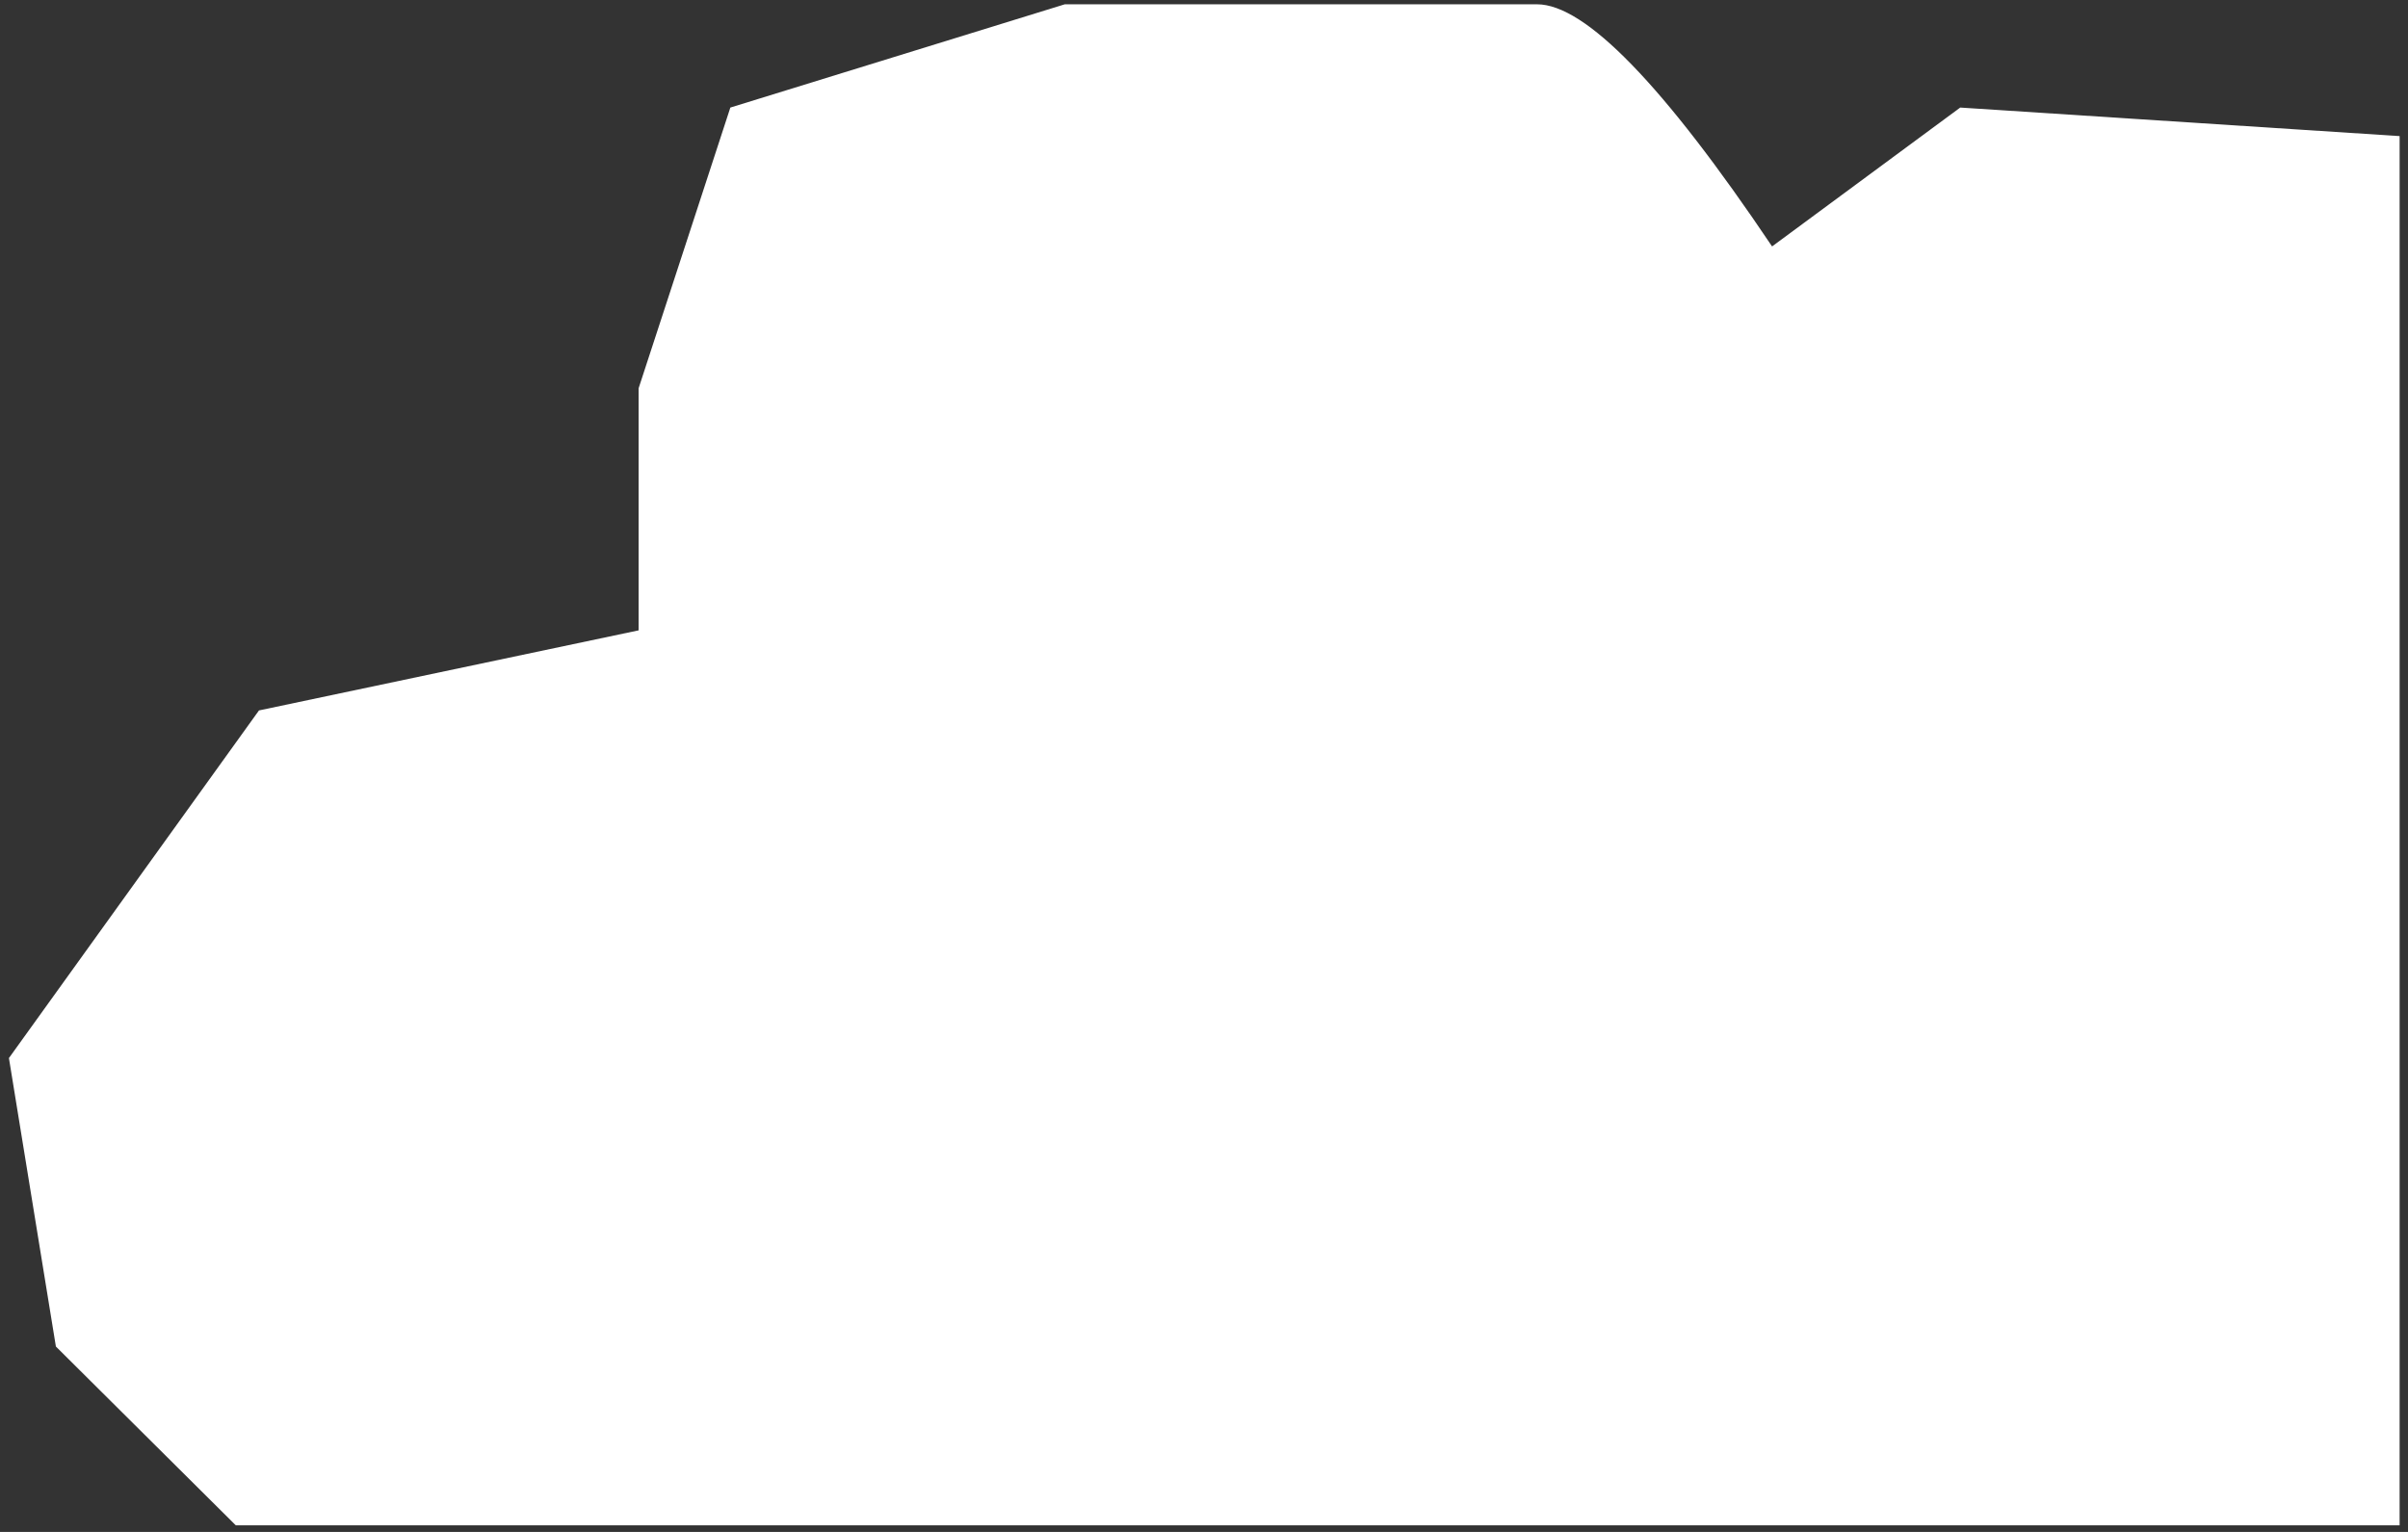 <?xml version="1.0" encoding="UTF-8"?>
<svg width="231px" height="147px" viewBox="0 0 231 147" version="1.1" xmlns="http://www.w3.org/2000/svg" xmlns:xlink="http://www.w3.org/1999/xlink">
    <rect x="0" y="0" width="231" height="147" fill="#333333" stroke="none"/>
    <!-- Generator: Sketch 48.1 (47250) - http://www.bohemiancoding.com/sketch -->
    <title>Path 34</title>
    <desc>Created with Sketch.</desc>
    <defs></defs>
    <g id="Layout" stroke="none" stroke-width="1" fill="none" fill-rule="evenodd" transform="translate(-1870, -4265)">
        <path d="M1998.907,4265.413 L2030.989,4275.321 L2039.791,4302.262 L2039.791,4325.488 L2076.208,4333.172 L2100.196,4366.53 L2095.691,4394.209 L2078.434,4411.366 L1870.856,4411.366 L1870.856,4278.06 L1913.007,4275.321 L1931.057,4288.647 C1941.467,4273.158 1948.982,4265.413 1953.603,4265.413 C1958.224,4265.413 1973.325,4265.413 1998.907,4265.413 Z" id="Path-34" fill="#FFFFFF" transform="translate(1985.526, 4338.39) scale(-1, 1) translate(-1985.526, -4338.39) "></path>
    </g>
</svg>